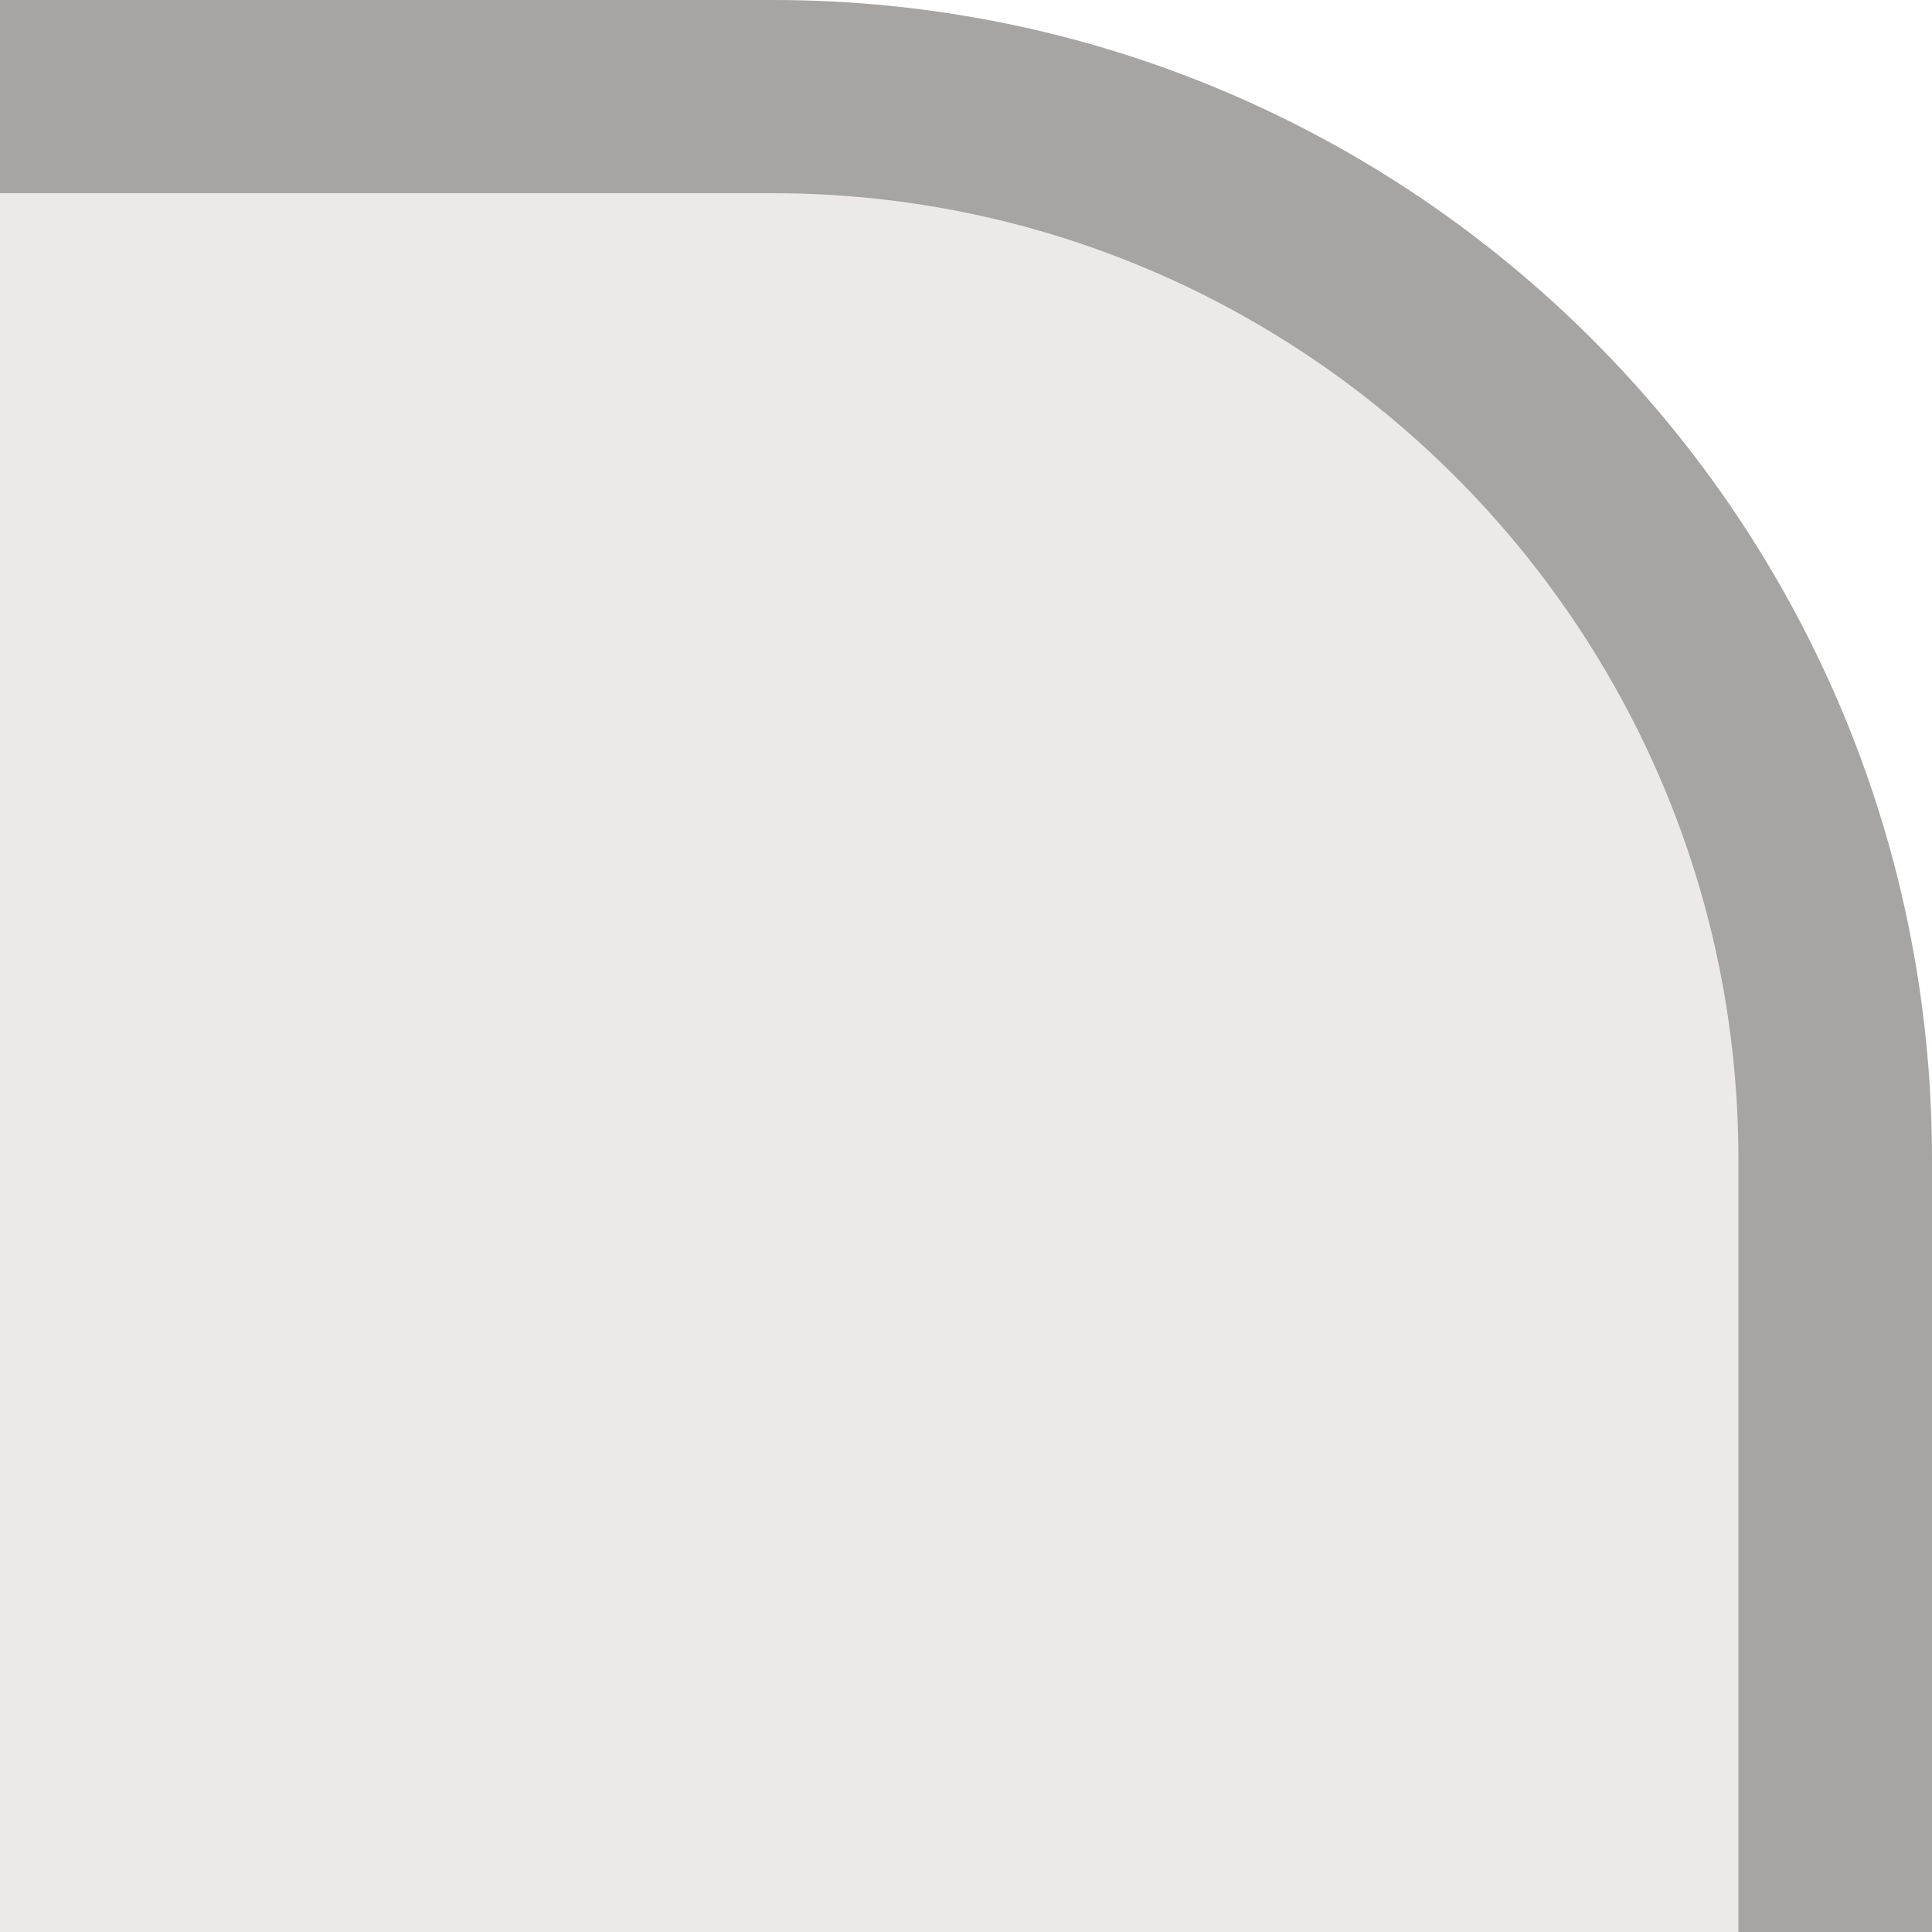 <?xml version="1.0" encoding="utf-8"?>
<!-- Generator: Adobe Illustrator 13.0.2, SVG Export Plug-In  -->
<!DOCTYPE svg PUBLIC "-//W3C//DTD SVG 1.1//EN" "http://www.w3.org/Graphics/SVG/1.1/DTD/svg11.dtd">
<svg version="1.1"
	 xmlns="http://www.w3.org/2000/svg" xmlns:xlink="http://www.w3.org/1999/xlink" xmlns:a="http://ns.adobe.com/AdobeSVGViewerExtensions/3.0/"
	 x="0px" y="0px" width="10px" height="10px" viewBox="0 0 10 10" enable-background="new 0 0 10 10" xml:space="preserve">
<defs>
</defs>
<path fill="#eee9e9" d="M0,10h10V6c0-3.313-2.686-6-6.001-6H0V10z"/>
<path opacity="0.3" d="M3.998,1c2.758,0,5,2.244,5,5v4H10V6c0-3.313-2.686-6-6.001-6H0v1H3.998z"/>
</svg>
